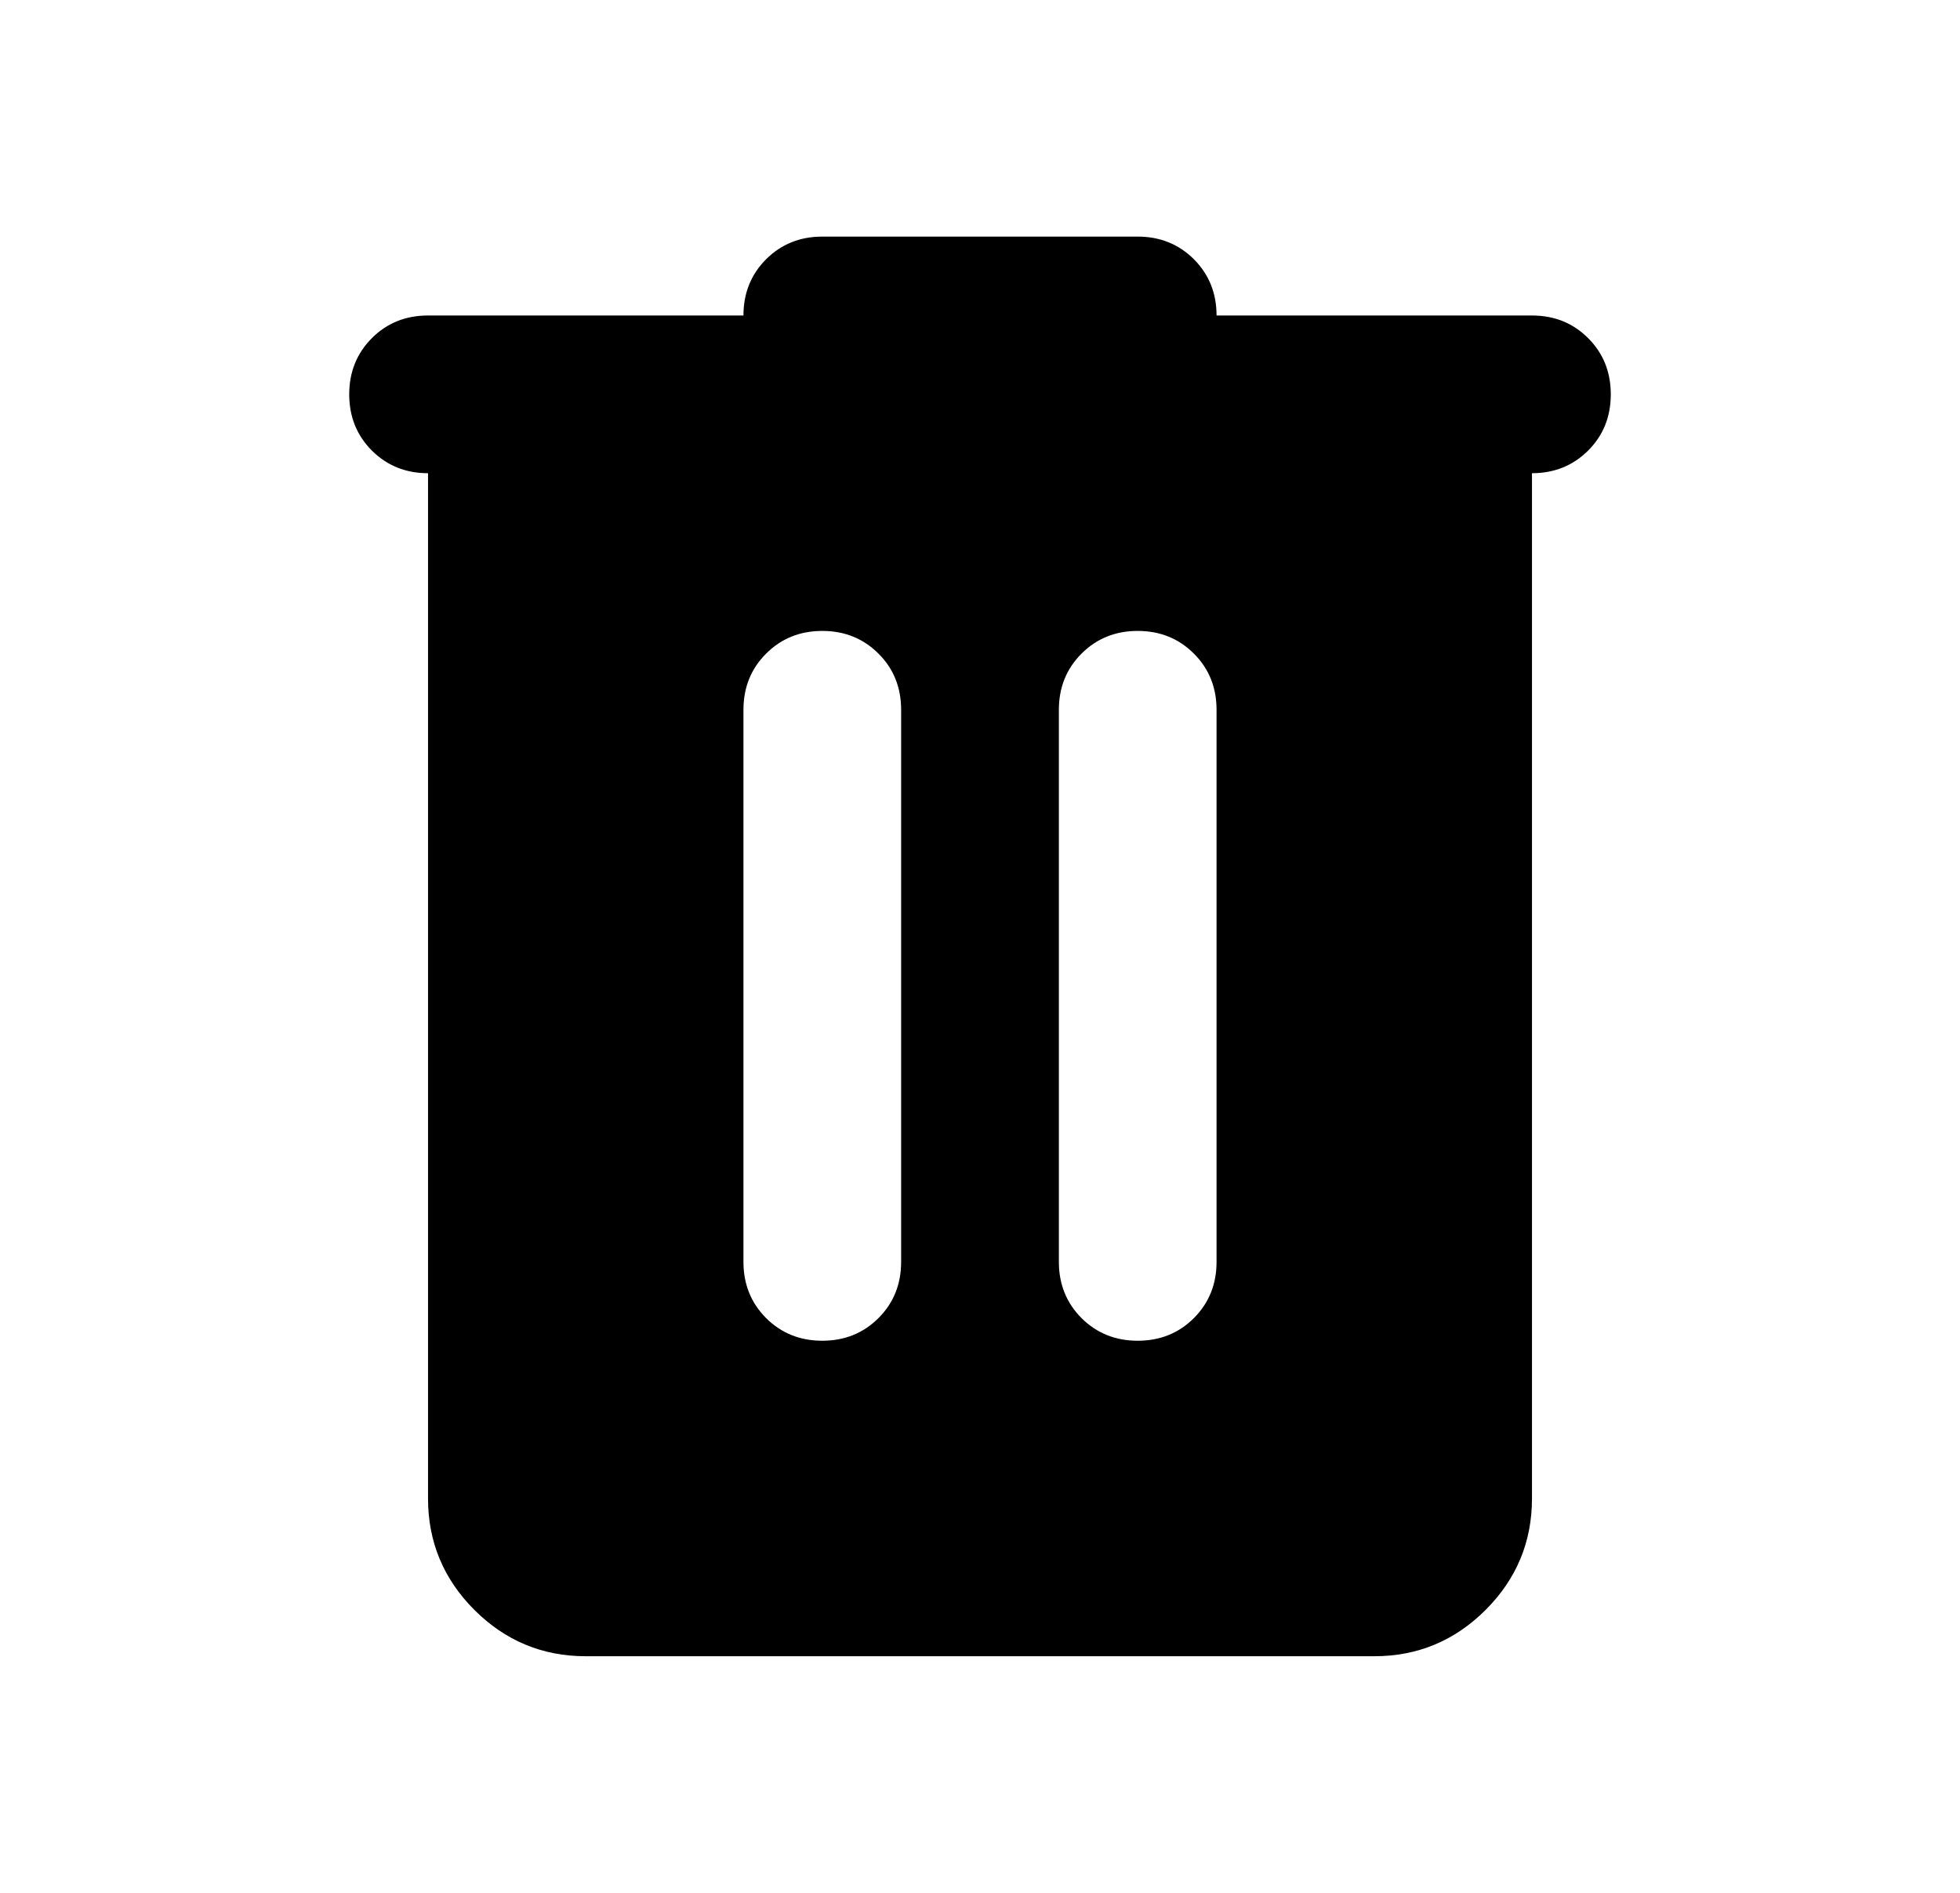 <svg width="29" height="28" viewBox="0 0 29 28" fill="none" xmlns="http://www.w3.org/2000/svg">
<mask id="mask0_1265_6489" style="mask-type:alpha" maskUnits="userSpaceOnUse" x="0" y="0" width="29" height="28">
<rect x="0.5" width="28" height="28" fill="#D9D9D9"/>
</mask>
<g mask="url(#mask0_1265_6489)">
<path d="M8.667 24.5C8.025 24.5 7.476 24.271 7.019 23.815C6.562 23.358 6.333 22.808 6.333 22.167V7C6.003 7 5.726 6.888 5.502 6.665C5.279 6.441 5.167 6.164 5.167 5.833C5.167 5.503 5.279 5.226 5.502 5.002C5.726 4.778 6.003 4.667 6.333 4.667H11C11 4.336 11.112 4.059 11.335 3.835C11.559 3.612 11.836 3.5 12.167 3.5H16.833C17.164 3.5 17.441 3.612 17.665 3.835C17.888 4.059 18 4.336 18 4.667H22.667C22.997 4.667 23.274 4.778 23.498 5.002C23.722 5.226 23.833 5.503 23.833 5.833C23.833 6.164 23.722 6.441 23.498 6.665C23.274 6.888 22.997 7 22.667 7V22.167C22.667 22.808 22.438 23.358 21.981 23.815C21.524 24.271 20.975 24.5 20.333 24.5H8.667ZM12.167 19.833C12.497 19.833 12.774 19.721 12.998 19.498C13.222 19.274 13.333 18.997 13.333 18.667V10.5C13.333 10.169 13.222 9.892 12.998 9.669C12.774 9.445 12.497 9.333 12.167 9.333C11.836 9.333 11.559 9.445 11.335 9.669C11.112 9.892 11 10.169 11 10.5V18.667C11 18.997 11.112 19.274 11.335 19.498C11.559 19.721 11.836 19.833 12.167 19.833ZM16.833 19.833C17.164 19.833 17.441 19.721 17.665 19.498C17.888 19.274 18 18.997 18 18.667V10.5C18 10.169 17.888 9.892 17.665 9.669C17.441 9.445 17.164 9.333 16.833 9.333C16.503 9.333 16.226 9.445 16.002 9.669C15.779 9.892 15.667 10.169 15.667 10.5V18.667C15.667 18.997 15.779 19.274 16.002 19.498C16.226 19.721 16.503 19.833 16.833 19.833Z" fill="black"/>
</g>
</svg>
